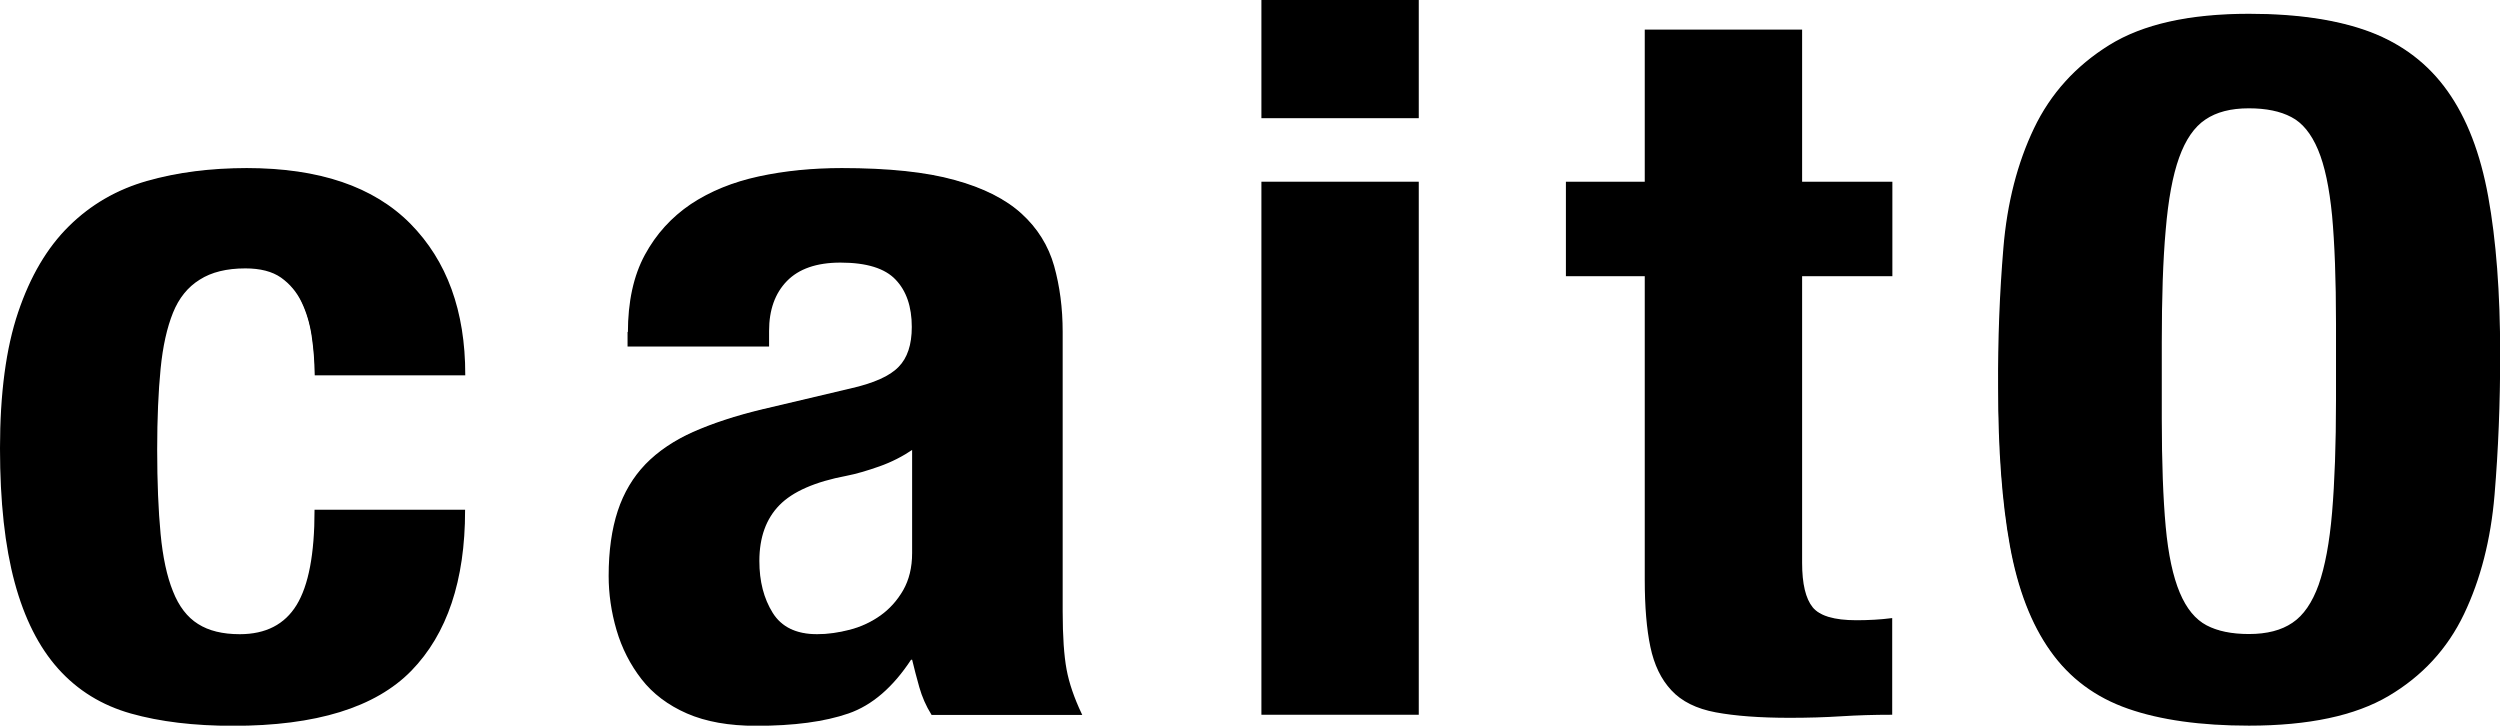 <?xml version="1.0" encoding="utf-8"?>
<!-- Generator: Adobe Illustrator 23.0.3, SVG Export Plug-In . SVG Version: 6.00 Build 0)  -->
<svg version="1.1" xmlns="http://www.w3.org/2000/svg" xmlns:xlink="http://www.w3.org/1999/xlink" x="0px" y="0px"
	 viewBox="0 0 1468 426.1" style="enable-background:new 0 0 1468 426.1;" xml:space="preserve">
<style type="text/css">
	.st0{fill:#FF0000;}
	.st1{fill:none;stroke:#000000;stroke-miterlimit:10;}
</style>
<g id="Bottom">
	<g>
		<path d="M183.5,197.1c-1.1-7.3-3.1-14-6-20c-2.9-6-7-10.8-12.2-14.5c-5.3-3.7-12.4-5.5-21.2-5.5c-11,0-20.1,2.2-27.1,6.7
			c-7.1,4.4-12.4,11-15.9,19.7c-3.5,8.7-6,19.7-7.3,33.1c-1.3,13.3-2,29.1-2,47.3c0,19.3,0.7,35.9,2,49.6c1.3,13.7,3.7,25,7.3,33.9
			c3.5,8.9,8.5,15.4,14.9,19.4c6.4,4.1,14.7,6.1,24.8,6.1c15.4,0,26.7-5.8,33.8-17.4c7.1-11.6,10.6-30.2,10.6-55.7h87.4
			c0,41-10.5,72.2-31.4,93.7c-21,21.5-55.7,32.2-104.3,32.2c-23,0-42.9-2.4-59.9-7.2c-17-4.8-31.1-13.5-42.4-26.1
			c-11.3-12.6-19.8-29.4-25.5-50.5c-5.7-21.1-8.6-47.3-8.6-78.6c0-32.1,3.5-58.7,10.6-79.7c7.1-21.1,17-37.9,29.8-50.5
			c12.8-12.6,28-21.4,45.7-26.4c17.6-5,37.1-7.5,58.3-7.5c42.4,0,74.2,10.8,95.7,32.5c21.4,21.7,32.1,51,32.1,88.2h-87.4
			C185.2,212,184.6,204.5,183.5,197.1z"/>
		<path d="M369.2,195.4c0-18.2,3.3-33.3,9.9-45.5c6.6-12.2,15.6-22,26.8-29.6c11.3-7.5,24.5-12.9,39.7-16.2
			c15.2-3.3,31.4-4.9,48.7-4.9c27.4,0,49.4,2.3,66.2,7c16.8,4.6,29.8,11.2,39.1,19.7c9.3,8.5,15.6,18.7,18.9,30.4
			c3.3,11.8,5,24.6,5,38.6v164.1c0,14.7,0.8,26.1,2.3,34.2c1.5,8.1,4.5,16.8,8.9,26.1h-87.4c-3.1-5-5.4-10.3-7-15.9
			c-1.6-5.6-3-11.1-4.3-16.5h-1.3c-10.6,16.2-22.8,26.8-36.7,31.6c-13.9,4.8-31.9,7.2-54,7.2c-15.9,0-29.4-2.4-40.4-7.2
			c-11-4.8-19.9-11.5-26.5-20c-6.6-8.5-11.5-18.1-14.6-28.7c-3.1-10.6-4.6-21.2-4.6-31.6c0-14.7,1.8-27.3,5.3-38
			c3.5-10.6,8.9-19.7,16.2-27.3c7.3-7.5,16.6-13.8,27.8-18.8c11.3-5,24.8-9.5,40.7-13.3l51.6-12.2c13.7-3.1,23.2-7.3,28.5-12.8
			c5.3-5.4,7.9-13.3,7.9-23.8c0-12-3.2-21.4-9.6-28.1c-6.4-6.8-17.3-10.2-32.8-10.2c-14.1,0-24.7,3.7-31.8,11
			c-7.1,7.3-10.6,17.2-10.6,29.6v8.7h-82.1V195.4z M516.2,273.4c-7.1,2.5-13.5,4.4-19.2,5.5c-18.5,3.5-31.8,9.3-39.7,17.4
			c-7.9,8.1-11.9,19.1-11.9,33.1c0,12,2.6,22.2,7.9,30.7c5.3,8.5,14.1,12.8,26.5,12.8c6.2,0,12.6-0.9,19.2-2.6
			c6.6-1.7,12.7-4.5,18.2-8.4c5.5-3.9,10-8.9,13.6-15.1c3.5-6.2,5.3-13.5,5.3-22v-61.5C529.9,267.5,523.3,270.9,516.2,273.4z"/>
		<path d="M832.6,0.5v68.4h-91.4V0.5H832.6z M832.6,107.2v312h-91.4v-312H832.6z"/>
		<path d="M1057.7,17.9v89.3h53v54.5h-53v168.8c0,12.4,2.1,21.2,6.3,26.4c4.2,5.2,12.9,7.8,26.1,7.8c3.5,0,7.1-0.1,10.6-0.3
			c3.5-0.2,6.8-0.5,9.9-0.9v55.7c-10.2,0-20,0.3-29.5,0.9c-9.5,0.6-19.5,0.9-30.1,0.9c-17.7,0-32.1-1.1-43.4-3.2
			s-19.9-6.4-25.8-12.8c-6-6.4-10-14.8-12.2-25.2c-2.2-10.4-3.3-23.6-3.3-39.4V161.7H920v-54.5h46.3V17.9H1057.7z"/>
		<path d="M1176.9,145.5c2.2-26.3,8.2-49.6,17.9-69.9c9.7-20.3,24.4-36.5,44-48.7c19.6-12.2,46.9-18.3,81.8-18.3
			c28.7,0,52.4,3.6,71.2,10.7c18.8,7.2,33.8,18.7,45,34.5c11.3,15.9,19.2,36.4,23.8,61.8c4.6,25.3,7,56.2,7,92.5
			c0,28.6-1.1,56.1-3.3,82.4c-2.2,26.3-8.2,49.6-17.9,69.9c-9.7,20.3-24.4,36.2-44,47.8c-19.6,11.6-46.9,17.4-81.8,17.4
			c-28.2,0-51.9-3.3-70.8-9.9c-19-6.6-34.1-17.8-45.3-33.6c-11.3-15.8-19.2-36.4-23.8-61.8c-4.6-25.3-6.9-56.2-6.9-92.5
			C1173.6,199.2,1174.7,171.8,1176.9,145.5z M1271.2,309.3c1.5,16.4,4.3,29.4,8.3,38.9c4,9.5,9.3,15.9,15.9,19.4
			c6.6,3.5,15,5.2,25.2,5.2c10.6,0,19.2-2.2,25.8-6.7c6.6-4.4,11.8-12,15.6-22.6c3.7-10.6,6.4-24.8,7.9-42.6
			c1.5-17.8,2.3-39.8,2.3-66.1v-44.7c0-25.9-0.8-47.1-2.3-63.5c-1.6-16.4-4.3-29.4-8.3-38.9c-4-9.5-9.3-16-15.9-19.4
			c-6.6-3.5-15-5.2-25.2-5.2c-10.6,0-19.2,2.2-25.8,6.7c-6.6,4.4-11.8,12-15.6,22.6c-3.8,10.6-6.4,24.8-7.9,42.6
			c-1.6,17.8-2.3,39.8-2.3,66.1v44.7C1268.9,271.7,1269.7,292.9,1271.2,309.3z"/>
	</g>
</g>
<g id="Shadow">
	<g>
		<g>
			<path d="M185.2,299.8c0,25.5-3.5,44.1-10.6,55.7c-7.1,11.6-18.3,17.4-33.8,17.4c-8.4,0-15.6-1.4-21.4-4.2l-5-2.7l-4.4-4l-0.1,0.6
				l16.3,16.6c0.1,0.1,0.2,0.2,0.3,0.3l0.3,0.3l0,0c1.6,1.5,3.3,2.9,5.1,4.1c6.4,4.1,14.7,6.1,24.8,6.1c15.4,0,26.7-5.8,33.8-17.4
				c7.1-11.6,10.6-30.2,10.6-55.7h70.7c0.4-5.5,0.7-11.1,0.7-17H185.2z"/>
			<path d="M25.1,358.8c-5.7-21.1-8.6-47.3-8.6-78.6c0-32.1,3.5-58.7,10.6-79.7c7.1-21.1,17-37.9,29.8-50.5
				c12.8-12.6,28-21.4,45.7-26.4c17.6-5,37.1-7.5,58.3-7.5c38.2,0,67.9,8.8,89.1,26.5c-2.9-3.9-6-7.5-9.4-11
				c-21.4-21.6-53.3-32.5-95.7-32.5c-21.2,0-40.6,2.5-58.3,7.5c-17.7,5-32.9,13.8-45.7,26.4c-12.8,12.6-22.7,29.4-29.8,50.5
				C4,204.6,0.5,231.1,0.5,263.2c0,31.3,2.9,57.5,8.6,78.6c5.7,21.1,14.2,37.9,25.5,50.5c3.1,3.5,6.4,6.6,10,9.5
				C36.3,390.3,29.8,375.9,25.1,358.8z"/>
			<path d="M199.5,214.1c-1.1-7.3-3.1-14-6-20c-1.7-3.5-3.7-6.5-6.2-9.2l0,0l-15.6-17.2l-0.4,0.3l2.6,3.2l2.2,3.5l2.4,5.1
				c2.2,5.3,3.8,11.1,4.8,17.4c1.1,7.4,1.7,14.9,1.7,22.6h15.1C200.1,217.8,199.8,216,199.5,214.1z"/>
		</g>
		<g>
			<path d="M395.2,166.8c6.6-12.2,15.6-22,26.8-29.6c11.3-7.5,24.5-12.9,39.7-16.2c15.2-3.3,31.4-4.9,48.7-4.9
				c27.4,0,49.4,2.3,66.2,7c13.9,3.8,25.2,9,34,15.5c-3-4.6-6.6-8.9-10.9-12.8c-9.3-8.5-22.3-15.1-39.1-19.7
				c-16.8-4.6-38.8-7-66.2-7c-17.2,0-33.4,1.6-48.7,4.9c-15.2,3.3-28.5,8.7-39.7,16.2c-11.3,7.5-20.2,17.4-26.8,29.6
				c-6.6,12.2-9.9,27.4-9.9,45.5v7.5h16.3C386.5,188.9,389.7,176.8,395.2,166.8z"/>
			<path d="M542.9,181.3L542.9,181.3l-15.8-17.5l-0.3,0.4l1.7,2.2l2.6,3.8l2.2,4.8c1.8,4.9,2.7,10.5,2.7,16.9
				c0,10.4-2.6,18.4-7.9,23.8c-5.3,5.4-14.8,9.7-28.5,12.8L448,240.6c-15.9,3.9-29.5,8.3-40.7,13.3c-11.3,5-20.5,11.3-27.8,18.8
				c-7.3,7.5-12.7,16.6-16.2,27.3c-3.5,10.6-5.3,23.3-5.3,38c0,10.4,1.5,21,4.6,31.6c3.1,10.6,7.9,20.2,14.6,28.7
				c3.5,4.5,7.6,8.5,12.4,12c-4.8-7.2-8.5-15.1-11-23.7c-3.1-10.6-4.6-21.2-4.6-31.6c0-14.7,1.8-27.3,5.3-38
				c3.5-10.6,8.9-19.7,16.2-27.3c7.3-7.5,16.6-13.8,27.8-18.8c11.3-5,24.8-9.5,40.7-13.3l51.6-12.2c13.7-3.1,23.2-7.3,28.5-12.8
				c5.3-5.4,7.9-13.3,7.9-23.8C552.1,197.2,549,188,542.9,181.3z"/>
			<path d="M536.6,262.3l-0.5,1.3v25.3v0.8v35c0,8.5-1.8,15.9-5.3,22c-3.5,6.2-8.1,11.2-13.6,15.1c-5.5,3.9-11.6,6.7-18.2,8.4
				c-6.6,1.7-13,2.6-19.2,2.6c-5,0-9.5-0.7-13.3-2.1l-4.9-2.3l-4-3l-0.3,0.4l15.4,15.7c5.4,5.6,13.1,8.4,23.1,8.4
				c6.2,0,12.6-0.9,19.2-2.6c6.6-1.7,12.7-4.5,18.2-8.4c5.5-3.9,10-8.9,13.6-15.1c3.5-6.2,5.3-13.5,5.3-22v-61.5L536.6,262.3z"/>
			<path d="M556.1,419.2c-1.4-5.2-2.8-10.4-4-15.5l-15.6-17.5l-0.4,0.6l2,7.9l2.5,9.4l3.4,8.8c0,0,0,0-0.1,0.1
				c0.1,0.2,0.2,0.5,0.4,0.7l0.1,0.3l0,0c0.9,1.8,1.8,3.5,2.9,5.2H556.1z"/>
		</g>
		<g>
			<polygon points="757.3,17.5 832.6,17.5 832.6,0.5 741.3,0.5 741.3,68.9 757.3,68.9 			"/>
			<polygon points="757.3,124.2 832.6,124.2 832.6,107.2 741.3,107.2 741.3,419.2 757.3,419.2 			"/>
		</g>
		<g>
			<polygon points="1074.4,107.2 1073.7,107.2 1057.7,107.2 1057.5,107.4 1057.2,107.7 1073.7,124.2 1110.7,124.2 1110.7,107.2 			
				"/>
			<path d="M1100.7,364.4c-3.5,0.2-7.1,0.3-10.6,0.3c-4.9,0-9.2-0.4-12.9-1.1l-2.1-0.5l-4.7-1.6l-4-2.4l-1.4-1.2l-0.5,0.4l7.5,7.5
				l8.1,8.3l0,0c4.2,5.1,12.9,7.7,26,7.7c1.5,0,3,0,4.5-0.1v-18.1C1107.6,363.9,1104.3,364.2,1100.7,364.4z"/>
			<polygon points="936,124.2 982.4,124.2 982.4,34.9 1057.7,34.9 1057.7,17.9 966.4,17.9 966.4,107.2 920,107.2 920,161.7 
				936,161.7 			"/>
			<path d="M985.7,396.8c-2.2-10.4-3.3-23.6-3.3-39.4V178.7l-15.5-17.5l-0.5,0.5v9.6l0.5,7.4h-0.5v161.6c0,15.9,1.1,29,3.3,39.4
				c2.2,10.4,6.3,18.8,12.2,25.2c2.5,2.7,5.5,5,9,7C988.6,407.5,986.9,402.5,985.7,396.8z"/>
		</g>
		<g>
			<path d="M1220.3,399.1c-11.3-15.8-19.2-36.4-23.8-61.8c-4.6-25.3-6.9-56.2-6.9-92.5c0-28.6,1.1-56.1,3.3-82.4
				c2.2-26.3,8.2-49.6,17.9-69.9c9.7-20.3,24.4-36.5,44-48.7c19.6-12.2,46.9-18.3,81.8-18.3c28.7,0,52.4,3.6,71.2,10.7
				c10.5,4,19.8,9.4,28,16.1c-11.1-15.1-25.8-26.2-44-33.1c-18.8-7.2-42.5-10.7-71.2-10.7c-34.9,0-62.1,6.1-81.8,18.3
				c-19.6,12.2-34.3,28.4-44,48.7c-9.7,20.3-15.7,43.6-17.9,69.9c-2.2,26.3-3.3,53.7-3.3,82.4c0,36.3,2.3,67.2,6.9,92.5
				c4.6,25.3,12.6,45.9,23.8,61.8c4.8,6.8,10.4,12.7,16.6,17.8C1220.8,399.7,1220.5,399.4,1220.3,399.1z"/>
			<path d="M1385.9,143.6c-1.6-16.4-4.3-29.4-8.3-38.9c-2.3-5.5-5-9.9-8.2-13.4l0,0l-15.5-17.2l-0.4,0.3l2.7,3.3l2.2,3.4l2.2,4.2
				c0,0.1,0.1,0.2,0.1,0.3l2.3,6l0.2,0c3.2,9,5.4,20.7,6.8,35c1.5,16.4,2.3,37.6,2.3,63.5v44.7c0,26.3-0.8,48.3-2.3,66.1
				c-1.6,17.8-4.2,32-7.9,42.6c-3.8,10.6-8.9,18.2-15.6,22.6c-6.6,4.4-15.2,6.7-25.8,6.7c-5.8,0-11-0.6-15.6-1.7l-5.3-1.6
				c-0.4-0.1-0.7-0.3-1.1-0.4l-4.4-2.1l-3.4-2.5l-1.4-1.1l-1-0.2l7.9,8l8.2,8.4l0,0c2.1,2.1,4.4,3.9,6.8,5.2
				c6.6,3.5,15,5.2,25.2,5.2c10.6,0,19.2-2.2,25.8-6.7c6.6-4.4,11.8-12,15.6-22.6c3.7-10.6,6.4-24.8,7.9-42.6
				c1.5-17.8,2.3-39.8,2.3-66.1v-44.7C1388.2,181.2,1387.4,160.1,1385.9,143.6z"/>
		</g>
	</g>
	<path class="st0" d="M536.4,262.2"/>
</g>
<g id="Outline">
	<g>
		<path class="st1" d="M183.5,197.1c-1.1-7.3-3.1-14-6-20c-2.9-6-7-10.8-12.2-14.5c-5.3-3.7-12.4-5.5-21.2-5.5
			c-11,0-20.1,2.2-27.1,6.7c-7.1,4.4-12.4,11-15.9,19.7c-3.5,8.7-6,19.7-7.3,33.1c-1.3,13.3-2,29.1-2,47.3c0,19.3,0.7,35.9,2,49.6
			c1.3,13.7,3.7,25,7.3,33.9c3.5,8.9,8.5,15.4,14.9,19.4c6.4,4.1,14.7,6.1,24.8,6.1c15.4,0,26.7-5.8,33.8-17.4
			c7.1-11.6,10.6-30.2,10.6-55.7h87.4c0,41-10.5,72.2-31.4,93.7c-21,21.5-55.7,32.2-104.3,32.2c-23,0-42.9-2.4-59.9-7.2
			c-17-4.8-31.1-13.5-42.4-26.1c-11.3-12.6-19.8-29.4-25.5-50.5c-5.7-21.1-8.6-47.3-8.6-78.6c0-32.1,3.5-58.7,10.6-79.7
			c7.1-21.1,17-37.9,29.8-50.5c12.8-12.6,28-21.4,45.7-26.4c17.6-5,37.1-7.5,58.3-7.5c42.4,0,74.2,10.8,95.7,32.5
			c21.4,21.7,32.1,51,32.1,88.2h-87.4C185.2,212,184.6,204.5,183.5,197.1z"/>
		<path class="st1" d="M369.2,195.4c0-18.2,3.3-33.3,9.9-45.5c6.6-12.2,15.6-22,26.8-29.6c11.3-7.5,24.5-12.9,39.7-16.2
			c15.2-3.3,31.4-4.9,48.7-4.9c27.4,0,49.4,2.3,66.2,7c16.8,4.6,29.8,11.2,39.1,19.7c9.3,8.5,15.6,18.7,18.9,30.4
			c3.3,11.8,5,24.6,5,38.6v164.1c0,14.7,0.8,26.1,2.3,34.2c1.5,8.1,4.5,16.8,8.9,26.1h-87.4c-3.1-5-5.4-10.3-7-15.9
			c-1.6-5.6-3-11.1-4.3-16.5h-1.3c-10.6,16.2-22.8,26.8-36.7,31.6c-13.9,4.8-31.9,7.2-54,7.2c-15.9,0-29.4-2.4-40.4-7.2
			c-11-4.8-19.9-11.5-26.5-20c-6.6-8.5-11.5-18.1-14.6-28.7c-3.1-10.6-4.6-21.2-4.6-31.6c0-14.7,1.8-27.3,5.3-38
			c3.5-10.6,8.9-19.7,16.2-27.3c7.3-7.5,16.6-13.8,27.8-18.8c11.3-5,24.8-9.5,40.7-13.3l51.6-12.2c13.7-3.1,23.2-7.3,28.5-12.8
			c5.3-5.4,7.9-13.3,7.9-23.8c0-12-3.2-21.4-9.6-28.1c-6.4-6.8-17.3-10.2-32.8-10.2c-14.1,0-24.7,3.7-31.8,11
			c-7.1,7.3-10.6,17.2-10.6,29.6v8.7h-82.1V195.4z M516.2,273.4c-7.1,2.5-13.5,4.4-19.2,5.5c-18.5,3.5-31.8,9.3-39.7,17.4
			c-7.9,8.1-11.9,19.1-11.9,33.1c0,12,2.6,22.2,7.9,30.7c5.3,8.5,14.1,12.8,26.5,12.8c6.2,0,12.6-0.9,19.2-2.6
			c6.6-1.7,12.7-4.5,18.2-8.4c5.5-3.9,10-8.9,13.6-15.1c3.5-6.2,5.3-13.5,5.3-22v-61.5C529.9,267.5,523.3,270.9,516.2,273.4z"/>
		<path class="st1" d="M832.6,0.5v68.4h-91.4V0.5H832.6z M832.6,107.2v312h-91.4v-312H832.6z"/>
		<path class="st1" d="M1057.7,17.9v89.3h53v54.5h-53v168.8c0,12.4,2.1,21.2,6.3,26.4c4.2,5.2,12.9,7.8,26.1,7.8
			c3.5,0,7.1-0.1,10.6-0.3c3.5-0.2,6.8-0.5,9.9-0.9v55.7c-10.2,0-20,0.3-29.5,0.9c-9.5,0.6-19.5,0.9-30.1,0.9
			c-17.7,0-32.1-1.1-43.4-3.2s-19.9-6.4-25.8-12.8c-6-6.4-10-14.8-12.2-25.2c-2.2-10.4-3.3-23.6-3.3-39.4V161.7H920v-54.5h46.3V17.9
			H1057.7z"/>
		<path class="st1" d="M1176.9,145.5c2.2-26.3,8.2-49.6,17.9-69.9c9.7-20.3,24.4-36.5,44-48.7c19.6-12.2,46.9-18.3,81.8-18.3
			c28.7,0,52.4,3.6,71.2,10.7c18.8,7.2,33.8,18.7,45,34.5c11.3,15.9,19.2,36.4,23.8,61.8c4.6,25.3,7,56.2,7,92.5
			c0,28.6-1.1,56.1-3.3,82.4c-2.2,26.3-8.2,49.6-17.9,69.9c-9.7,20.3-24.4,36.2-44,47.8c-19.6,11.6-46.9,17.4-81.8,17.4
			c-28.2,0-51.9-3.3-70.8-9.9c-19-6.6-34.1-17.8-45.3-33.6c-11.3-15.8-19.2-36.4-23.8-61.8c-4.6-25.3-6.9-56.2-6.9-92.5
			C1173.6,199.2,1174.7,171.8,1176.9,145.5z M1271.2,309.3c1.5,16.4,4.3,29.4,8.3,38.9c4,9.5,9.3,15.9,15.9,19.4
			c6.6,3.5,15,5.2,25.2,5.2c10.6,0,19.2-2.2,25.8-6.7c6.6-4.4,11.8-12,15.6-22.6c3.7-10.6,6.4-24.8,7.9-42.6
			c1.5-17.8,2.3-39.8,2.3-66.1v-44.7c0-25.9-0.8-47.1-2.3-63.5c-1.6-16.4-4.3-29.4-8.3-38.9c-4-9.5-9.3-16-15.9-19.4
			c-6.6-3.5-15-5.2-25.2-5.2c-10.6,0-19.2,2.2-25.8,6.7c-6.6,4.4-11.8,12-15.6,22.6c-3.8,10.6-6.4,24.8-7.9,42.6
			c-1.6,17.8-2.3,39.8-2.3,66.1v44.7C1268.9,271.7,1269.7,292.9,1271.2,309.3z"/>
	</g>
</g>
</svg>
